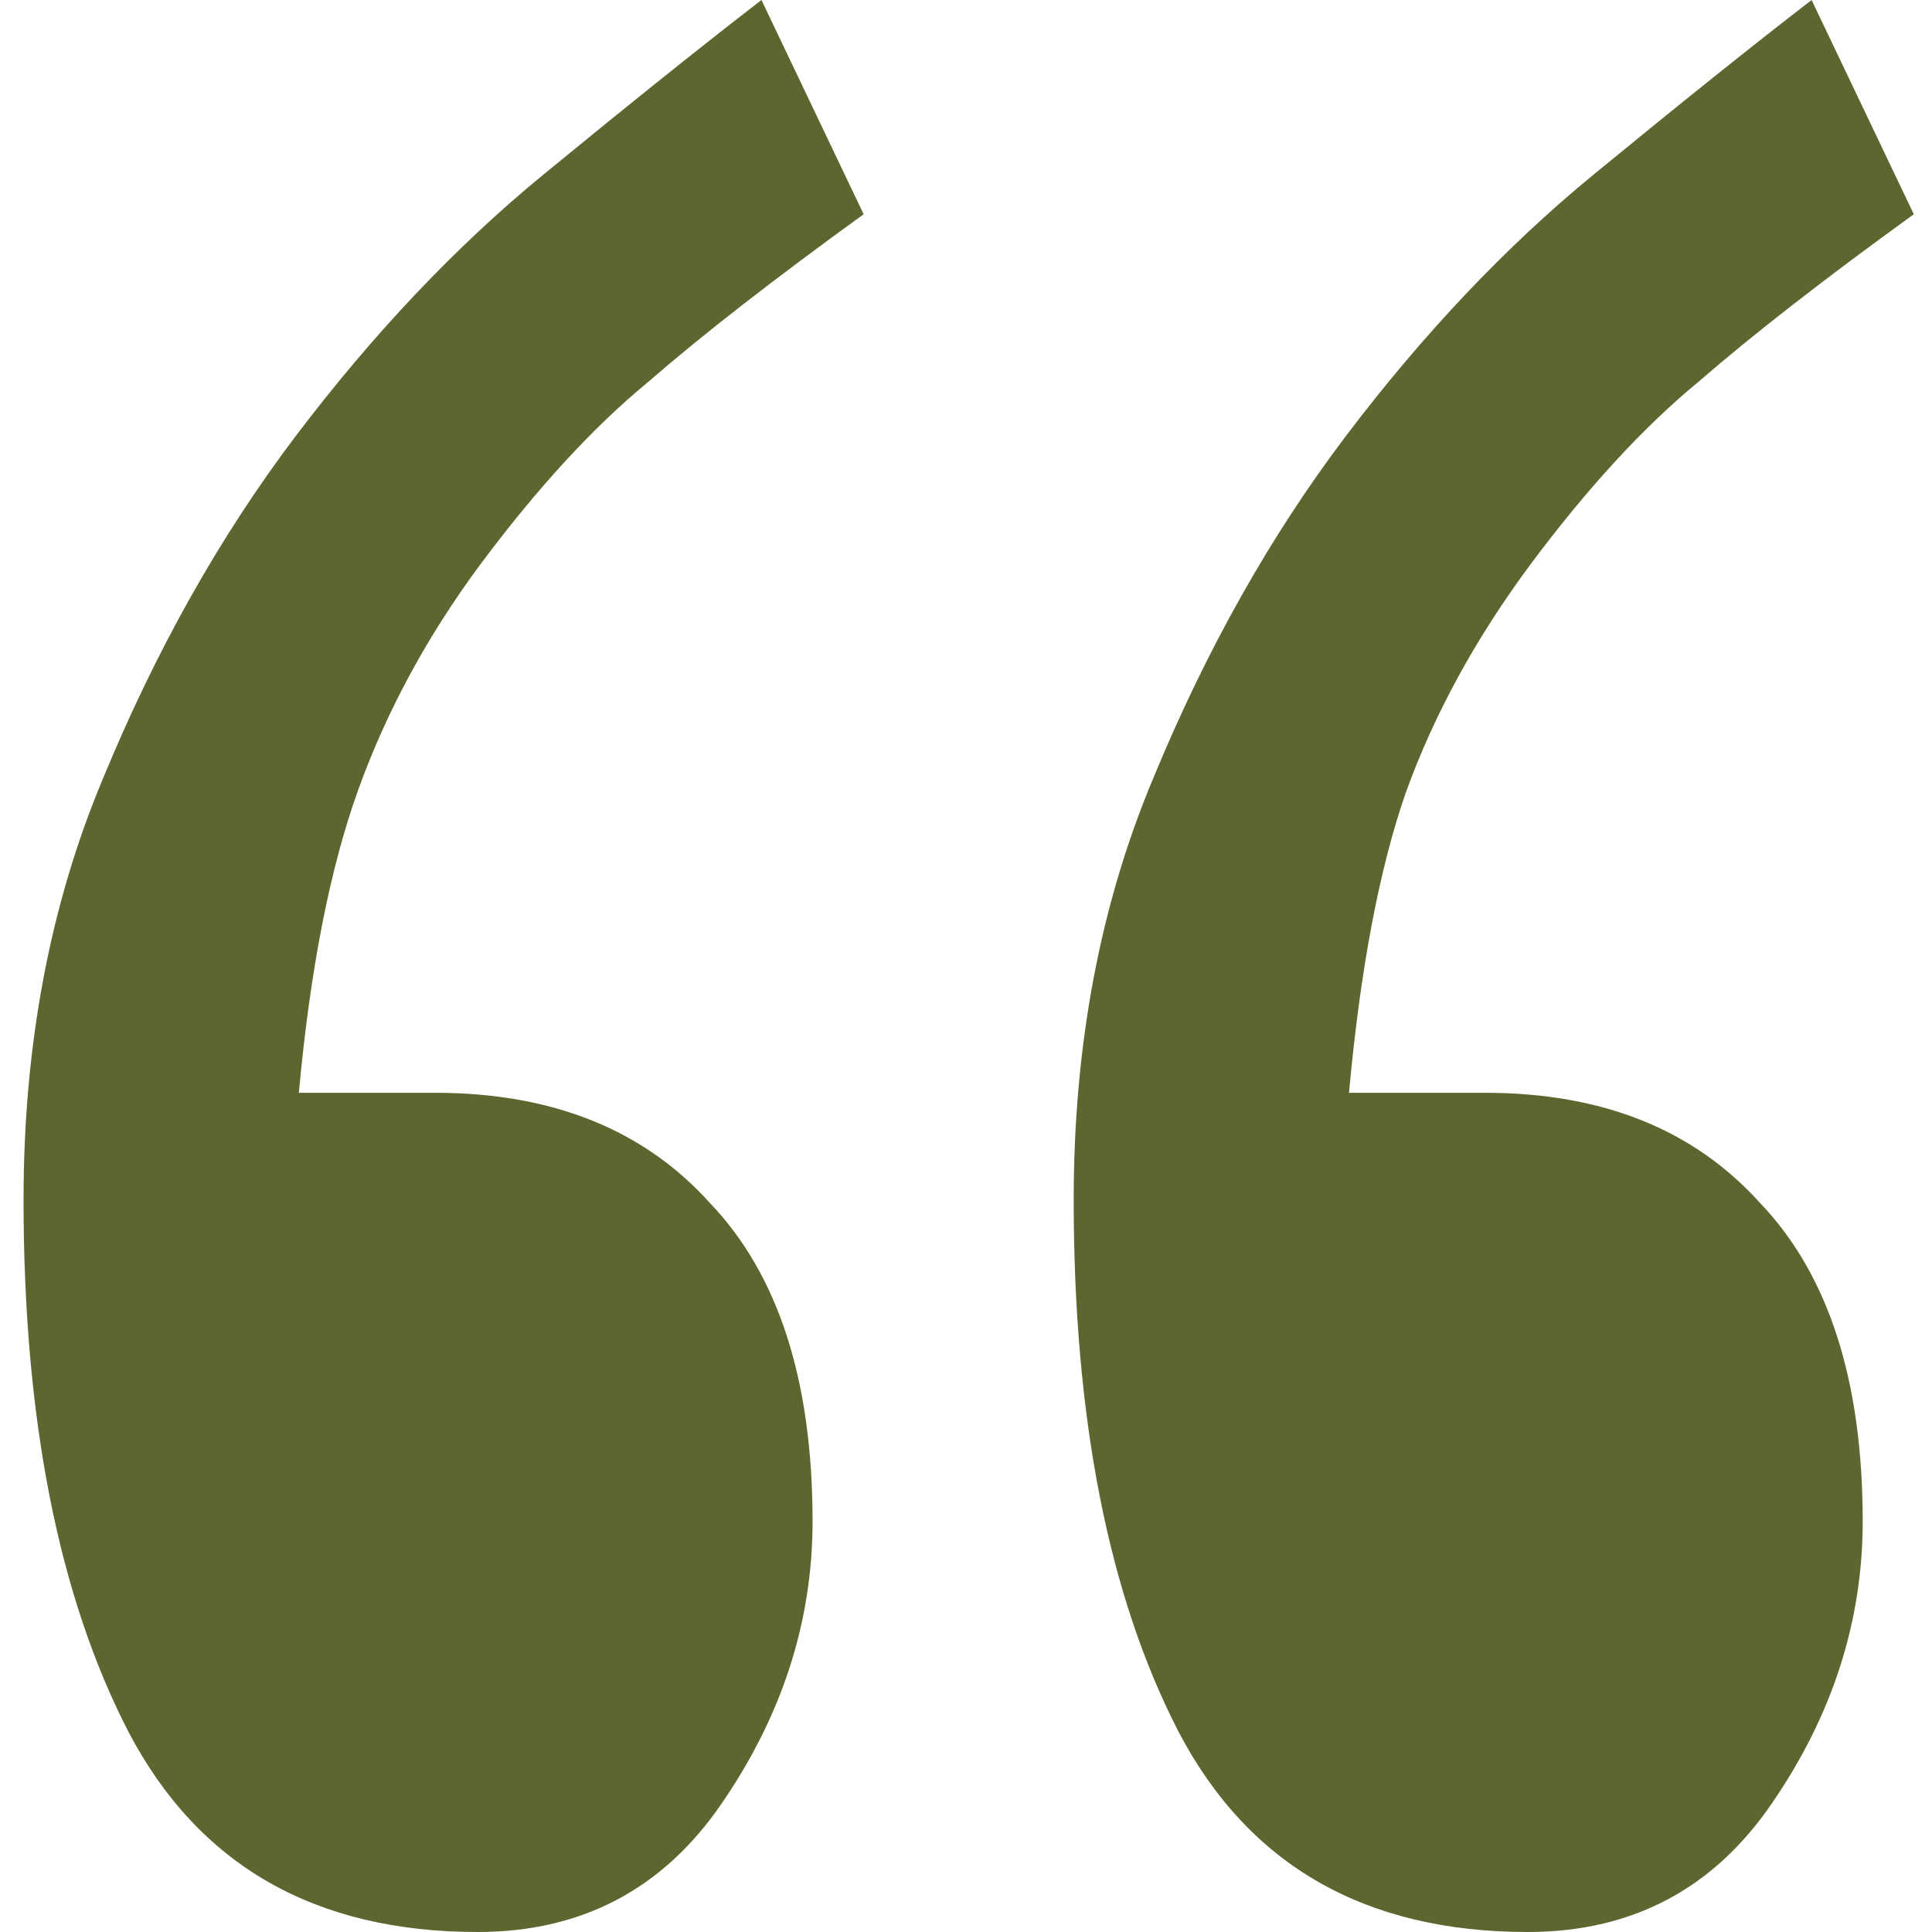 <svg width="38" height="38" viewBox="0 0 38 38" fill="none" xmlns="http://www.w3.org/2000/svg">
<path d="M16.987 4.214C15.238 5.479 13.823 6.579 12.744 7.516C11.665 8.405 10.567 9.6 9.45 11.098C8.408 12.503 7.608 13.978 7.05 15.523C6.492 17.068 6.101 19.058 5.878 21.494H8.557C10.865 21.494 12.67 22.219 13.972 23.671C15.312 25.076 15.982 27.16 15.982 29.922C15.982 31.889 15.386 33.739 14.195 35.471C13.042 37.157 11.441 38 9.395 38C6.194 38 3.905 36.689 2.528 34.066C1.151 31.397 0.463 27.909 0.463 23.601C0.463 20.557 0.984 17.794 2.026 15.312C3.068 12.784 4.333 10.536 5.822 8.569C7.348 6.556 8.967 4.847 10.678 3.442C12.39 2.037 13.823 0.89 14.977 0L16.987 4.214ZM37.642 4.214C35.893 5.479 34.478 6.579 33.399 7.516C32.32 8.405 31.222 9.6 30.105 11.098C29.026 12.55 28.207 14.048 27.649 15.593C27.128 17.092 26.756 19.058 26.533 21.494H29.212C31.52 21.494 33.325 22.219 34.627 23.671C35.967 25.076 36.637 27.16 36.637 29.922C36.637 31.889 36.041 33.739 34.85 35.471C33.697 37.157 32.096 38 30.05 38C26.849 38 24.56 36.689 23.183 34.066C21.806 31.397 21.118 27.909 21.118 23.601C21.118 20.557 21.639 17.794 22.681 15.312C23.723 12.784 24.988 10.536 26.477 8.569C28.003 6.556 29.622 4.847 31.334 3.442C33.045 2.037 34.478 0.89 35.632 0L37.642 4.214Z" fill="#5E662F"/>
</svg>
